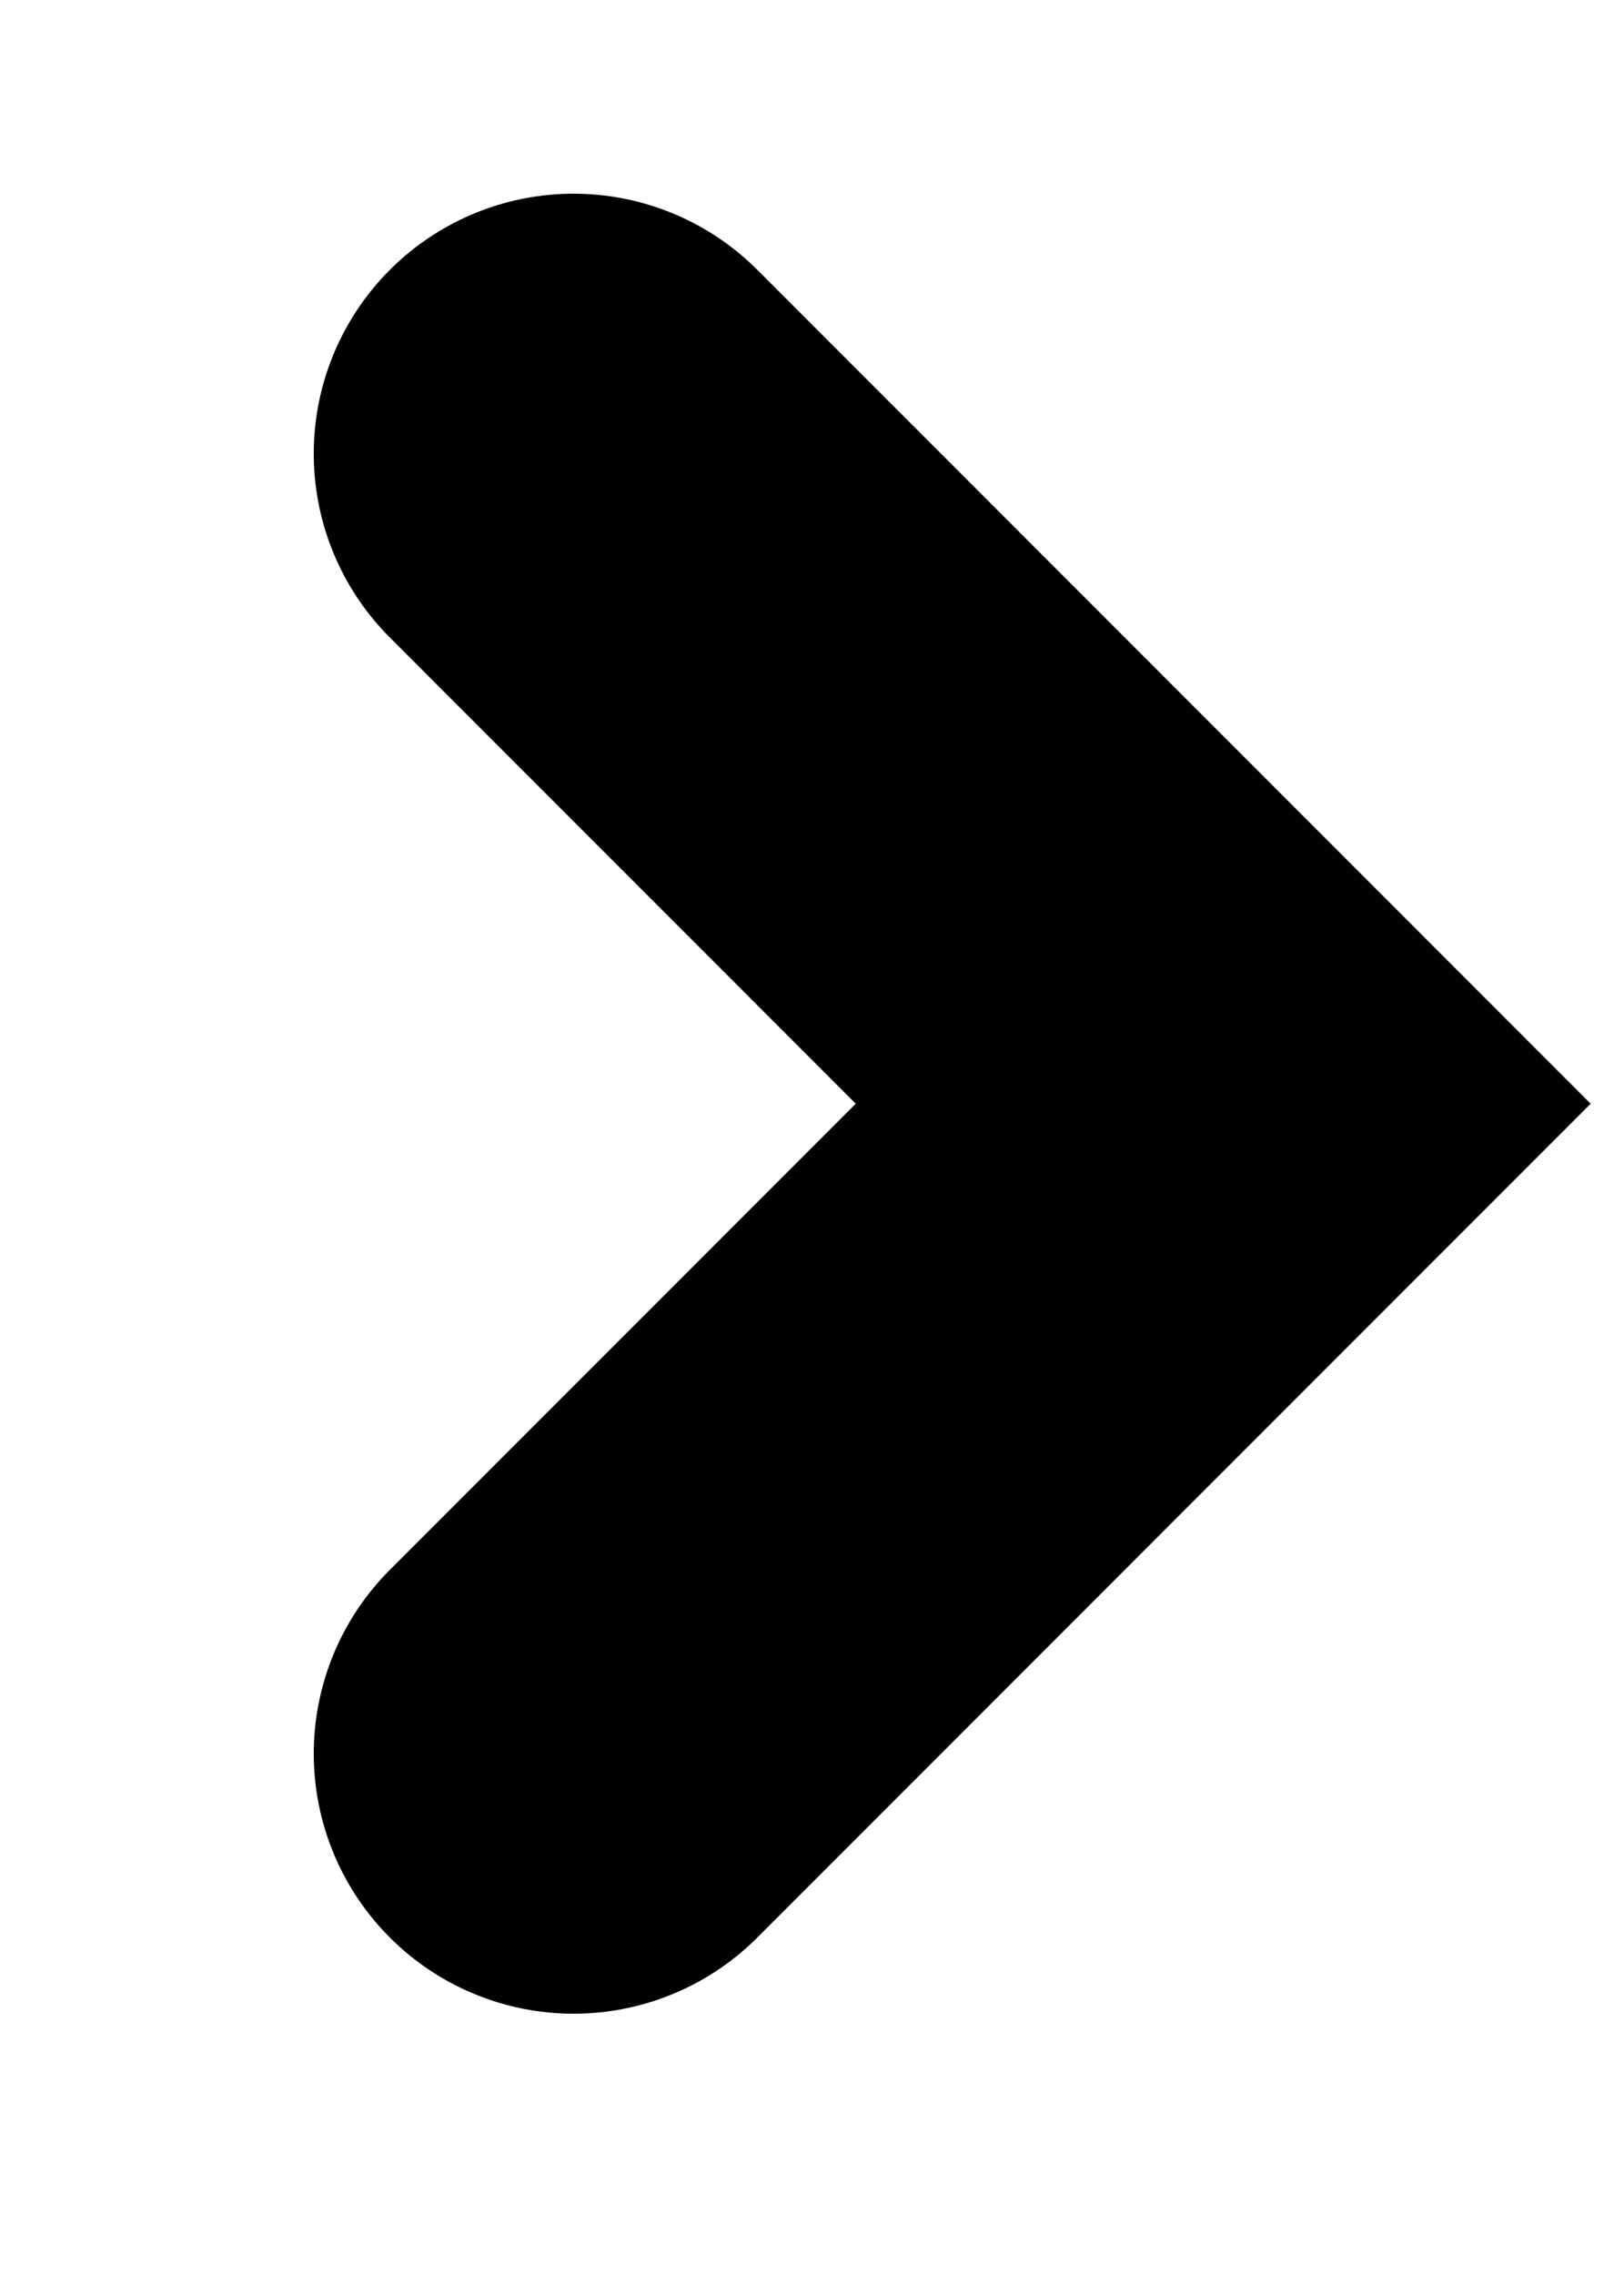 <svg width="5" height="7" viewBox="0 0 5 7" fill="none" xmlns="http://www.w3.org/2000/svg">
<path d="M1.766 1.396L3.766 3.396L1.766 5.396" stroke="black" stroke-width="1.6" stroke-linecap="round"/>
</svg>
